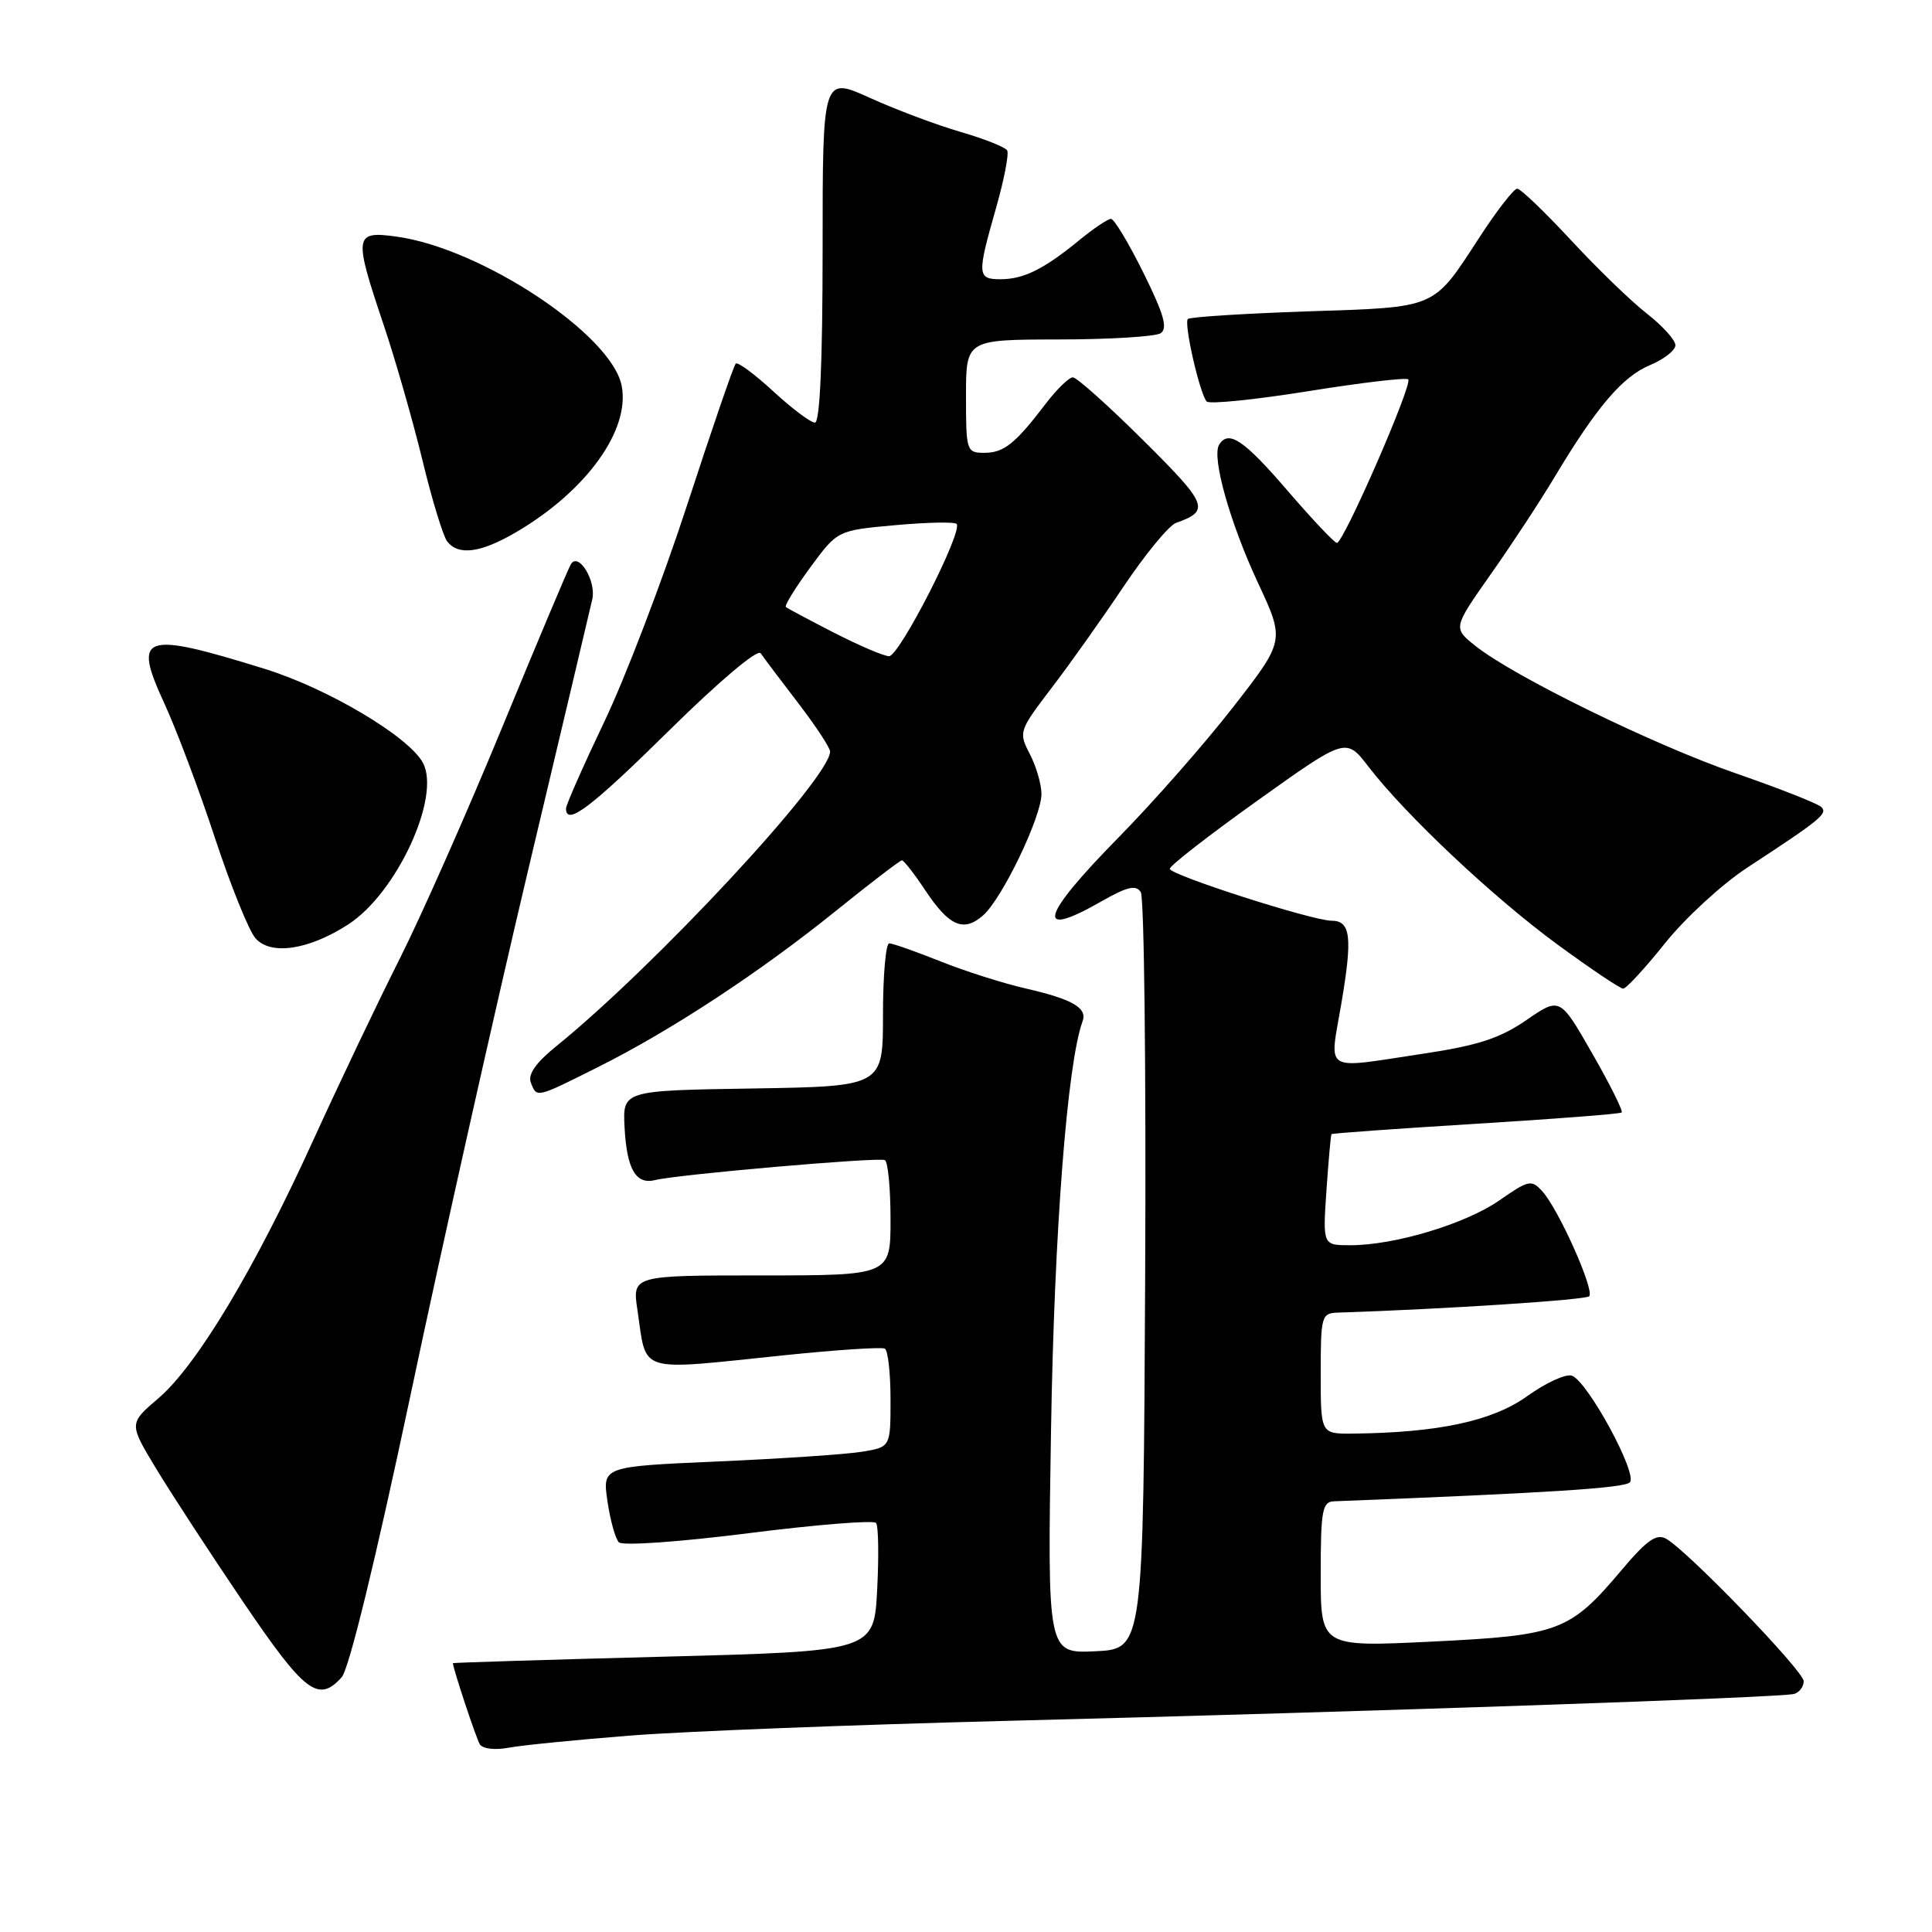 <?xml version="1.0" encoding="UTF-8" standalone="no"?>
<!DOCTYPE svg PUBLIC "-//W3C//DTD SVG 1.1//EN" "http://www.w3.org/Graphics/SVG/1.1/DTD/svg11.dtd" >
<svg xmlns="http://www.w3.org/2000/svg" xmlns:xlink="http://www.w3.org/1999/xlink" version="1.1" viewBox="0 0 256 256">
 <g >
 <path fill="currentColor"
d=" M 83.55 229.97 C 90.67 229.41 113.15 228.54 133.50 228.02 C 182.29 226.78 236.18 224.94 237.75 224.45 C 238.44 224.24 239.00 223.48 239.00 222.77 C 239.00 221.42 223.61 205.48 220.77 203.89 C 219.49 203.18 218.22 204.07 214.89 208.02 C 208.01 216.17 206.61 216.70 189.75 217.52 C 175.00 218.24 175.00 218.24 175.00 208.62 C 175.00 200.15 175.21 198.99 176.75 198.93 C 205.17 197.82 215.22 197.18 215.96 196.42 C 217.04 195.32 210.41 183.10 208.30 182.29 C 207.52 181.99 204.85 183.21 202.36 185.00 C 197.75 188.30 190.59 189.84 179.25 189.96 C 175.00 190.00 175.00 190.00 175.00 182.00 C 175.00 174.39 175.11 174.00 177.25 173.93 C 191.56 173.46 210.08 172.25 210.58 171.76 C 211.33 171.00 206.53 160.24 204.37 157.86 C 202.93 156.27 202.56 156.35 198.67 159.06 C 194.17 162.18 184.81 165.00 178.92 165.00 C 175.27 165.00 175.27 165.00 175.76 157.75 C 176.04 153.76 176.33 150.40 176.43 150.28 C 176.52 150.17 185.13 149.55 195.55 148.91 C 205.97 148.27 214.67 147.60 214.88 147.41 C 215.09 147.22 213.34 143.70 210.98 139.59 C 206.70 132.11 206.70 132.11 202.25 135.17 C 198.75 137.58 195.82 138.53 188.65 139.61 C 175.07 141.65 176.15 142.32 177.75 132.89 C 179.23 124.15 178.97 122.00 176.44 122.00 C 173.90 122.00 155.00 115.93 155.00 115.12 C 155.00 114.71 160.25 110.63 166.67 106.05 C 178.35 97.71 178.35 97.71 181.34 101.60 C 186.29 108.03 197.88 118.93 206.37 125.15 C 210.76 128.37 214.68 131.00 215.08 131.00 C 215.48 131.00 217.99 128.28 220.65 124.95 C 223.32 121.62 228.20 117.14 231.50 114.98 C 241.29 108.57 242.21 107.81 241.34 106.94 C 240.88 106.48 235.78 104.47 230.00 102.47 C 219.06 98.68 200.57 89.63 195.48 85.57 C 192.53 83.21 192.53 83.21 197.51 76.12 C 200.26 72.23 204.09 66.39 206.03 63.15 C 211.57 53.91 214.99 49.90 218.63 48.38 C 220.48 47.61 222.00 46.42 222.00 45.74 C 222.00 45.06 220.31 43.19 218.25 41.58 C 216.19 39.98 211.65 35.59 208.17 31.83 C 204.69 28.08 201.48 25.00 201.04 25.00 C 200.60 25.00 198.36 27.87 196.08 31.38 C 189.79 41.03 190.60 40.68 173.19 41.26 C 164.78 41.55 157.67 42.00 157.40 42.27 C 156.84 42.83 158.96 52.14 159.89 53.20 C 160.22 53.58 166.26 52.97 173.31 51.84 C 180.35 50.71 186.33 50.00 186.60 50.27 C 187.22 50.89 178.00 72.02 177.14 71.94 C 176.79 71.90 173.82 68.75 170.54 64.94 C 164.80 58.27 162.78 56.92 161.54 58.93 C 160.53 60.57 162.97 69.25 166.67 77.19 C 170.26 84.88 170.26 84.88 163.40 93.69 C 159.63 98.54 152.82 106.28 148.27 110.91 C 137.87 121.48 137.03 124.53 145.92 119.45 C 149.35 117.49 150.52 117.21 151.16 118.21 C 151.61 118.92 151.87 141.77 151.74 169.00 C 151.50 218.50 151.50 218.50 145.14 218.80 C 138.78 219.10 138.78 219.10 139.27 189.30 C 139.70 163.09 141.42 140.85 143.45 135.32 C 144.10 133.56 142.10 132.40 136.00 131.00 C 132.97 130.31 127.83 128.68 124.58 127.37 C 121.32 126.07 118.28 125.00 117.83 125.00 C 117.37 125.00 117.00 129.26 117.00 134.48 C 117.00 143.95 117.00 143.95 99.75 144.23 C 82.50 144.50 82.50 144.50 82.76 149.41 C 83.05 154.91 84.26 157.00 86.79 156.37 C 89.77 155.62 116.47 153.30 117.25 153.72 C 117.66 153.94 118.00 157.47 118.00 161.56 C 118.00 169.00 118.00 169.00 100.89 169.00 C 83.77 169.00 83.77 169.00 84.47 173.63 C 85.74 182.11 84.16 181.62 104.00 179.57 C 110.88 178.86 116.84 178.47 117.25 178.70 C 117.66 178.93 118.00 181.96 118.00 185.43 C 118.00 191.74 118.00 191.74 114.25 192.36 C 112.19 192.70 103.60 193.28 95.16 193.65 C 79.82 194.32 79.82 194.32 80.49 198.91 C 80.86 201.43 81.54 203.89 82.00 204.36 C 82.46 204.85 90.00 204.32 99.16 203.16 C 108.14 202.02 115.76 201.41 116.08 201.80 C 116.40 202.18 116.46 206.16 116.23 210.64 C 115.80 218.79 115.80 218.79 87.90 219.52 C 72.55 219.92 60.00 220.31 60.01 220.38 C 60.09 221.29 63.10 230.35 63.58 231.13 C 63.95 231.73 65.60 231.92 67.41 231.58 C 69.17 231.25 76.43 230.53 83.55 229.97 Z  M 45.27 222.25 C 46.24 221.18 49.76 206.74 54.40 184.84 C 58.54 165.23 65.56 133.95 69.97 115.34 C 74.39 96.73 78.22 80.56 78.48 79.41 C 79.03 77.00 76.67 73.11 75.65 74.75 C 75.30 75.33 71.23 84.99 66.61 96.21 C 61.99 107.43 55.85 121.31 52.96 127.05 C 50.06 132.80 44.91 143.62 41.50 151.10 C 33.75 168.14 26.08 180.92 21.00 185.27 C 17.08 188.62 17.08 188.62 20.64 194.52 C 22.60 197.77 27.79 205.73 32.18 212.21 C 40.39 224.31 42.17 225.68 45.27 222.25 Z  M 79.27 141.38 C 88.98 136.52 100.73 128.79 110.78 120.68 C 115.33 117.01 119.26 114.00 119.51 114.00 C 119.76 114.00 121.14 115.77 122.57 117.92 C 125.76 122.74 127.69 123.58 130.29 121.27 C 132.82 119.02 138.00 108.23 138.00 105.20 C 138.00 103.94 137.31 101.56 136.46 99.92 C 134.95 97.01 135.01 96.84 139.29 91.22 C 141.70 88.08 146.02 81.99 148.90 77.69 C 151.78 73.40 154.90 69.62 155.82 69.29 C 160.38 67.67 160.07 66.87 151.53 58.39 C 146.89 53.77 142.67 50.00 142.16 50.00 C 141.65 50.00 140.07 51.54 138.63 53.41 C 134.53 58.80 133.03 60.00 130.43 60.00 C 128.07 60.00 128.00 59.77 128.00 52.50 C 128.00 45.00 128.00 45.00 140.25 44.98 C 146.99 44.98 153.08 44.60 153.78 44.16 C 154.76 43.53 154.24 41.67 151.52 36.17 C 149.57 32.23 147.63 29.00 147.21 29.00 C 146.80 29.00 144.89 30.28 142.98 31.85 C 138.30 35.68 135.63 37.00 132.57 37.00 C 129.48 37.00 129.45 36.43 131.97 27.60 C 133.05 23.81 133.72 20.36 133.45 19.92 C 133.18 19.49 130.39 18.38 127.25 17.47 C 124.11 16.56 118.71 14.53 115.27 12.97 C 109.00 10.13 109.00 10.13 109.00 33.06 C 109.00 48.02 108.64 56.00 107.98 56.00 C 107.42 56.00 104.93 54.13 102.46 51.85 C 99.98 49.57 97.75 47.92 97.49 48.18 C 97.22 48.44 94.34 56.83 91.08 66.82 C 87.82 76.82 82.87 89.78 80.08 95.62 C 77.29 101.47 75.00 106.65 75.00 107.13 C 75.00 109.52 78.29 107.03 88.70 96.76 C 95.29 90.26 100.39 85.96 100.79 86.56 C 101.18 87.13 103.41 90.09 105.75 93.14 C 108.09 96.19 110.00 99.09 109.99 99.59 C 109.96 103.13 86.75 128.09 73.61 138.71 C 71.02 140.81 69.93 142.37 70.33 143.42 C 71.13 145.51 70.96 145.54 79.27 141.38 Z  M 46.19 122.46 C 52.59 118.29 58.45 105.57 56.04 101.08 C 54.19 97.61 43.41 91.21 35.08 88.63 C 18.91 83.61 17.56 84.06 21.74 93.12 C 23.36 96.63 26.39 104.67 28.47 111.00 C 30.56 117.33 32.97 123.32 33.85 124.32 C 35.87 126.64 40.95 125.87 46.19 122.46 Z  M 68.40 70.51 C 77.72 65.05 83.54 56.95 82.37 51.09 C 81.01 44.30 63.77 32.89 52.53 31.35 C 46.92 30.58 46.84 31.17 50.84 43.06 C 52.40 47.70 54.71 55.77 55.98 61.00 C 57.24 66.22 58.72 71.06 59.26 71.75 C 60.76 73.66 63.71 73.26 68.40 70.51 Z  M 110.50 83.83 C 107.20 82.14 104.33 80.61 104.13 80.43 C 103.93 80.24 105.38 77.89 107.36 75.19 C 110.97 70.28 110.97 70.28 118.60 69.59 C 122.79 69.21 126.46 69.13 126.75 69.42 C 127.67 70.33 119.15 87.00 117.80 86.95 C 117.08 86.93 113.80 85.52 110.50 83.83 Z "/>
</g>
</svg>